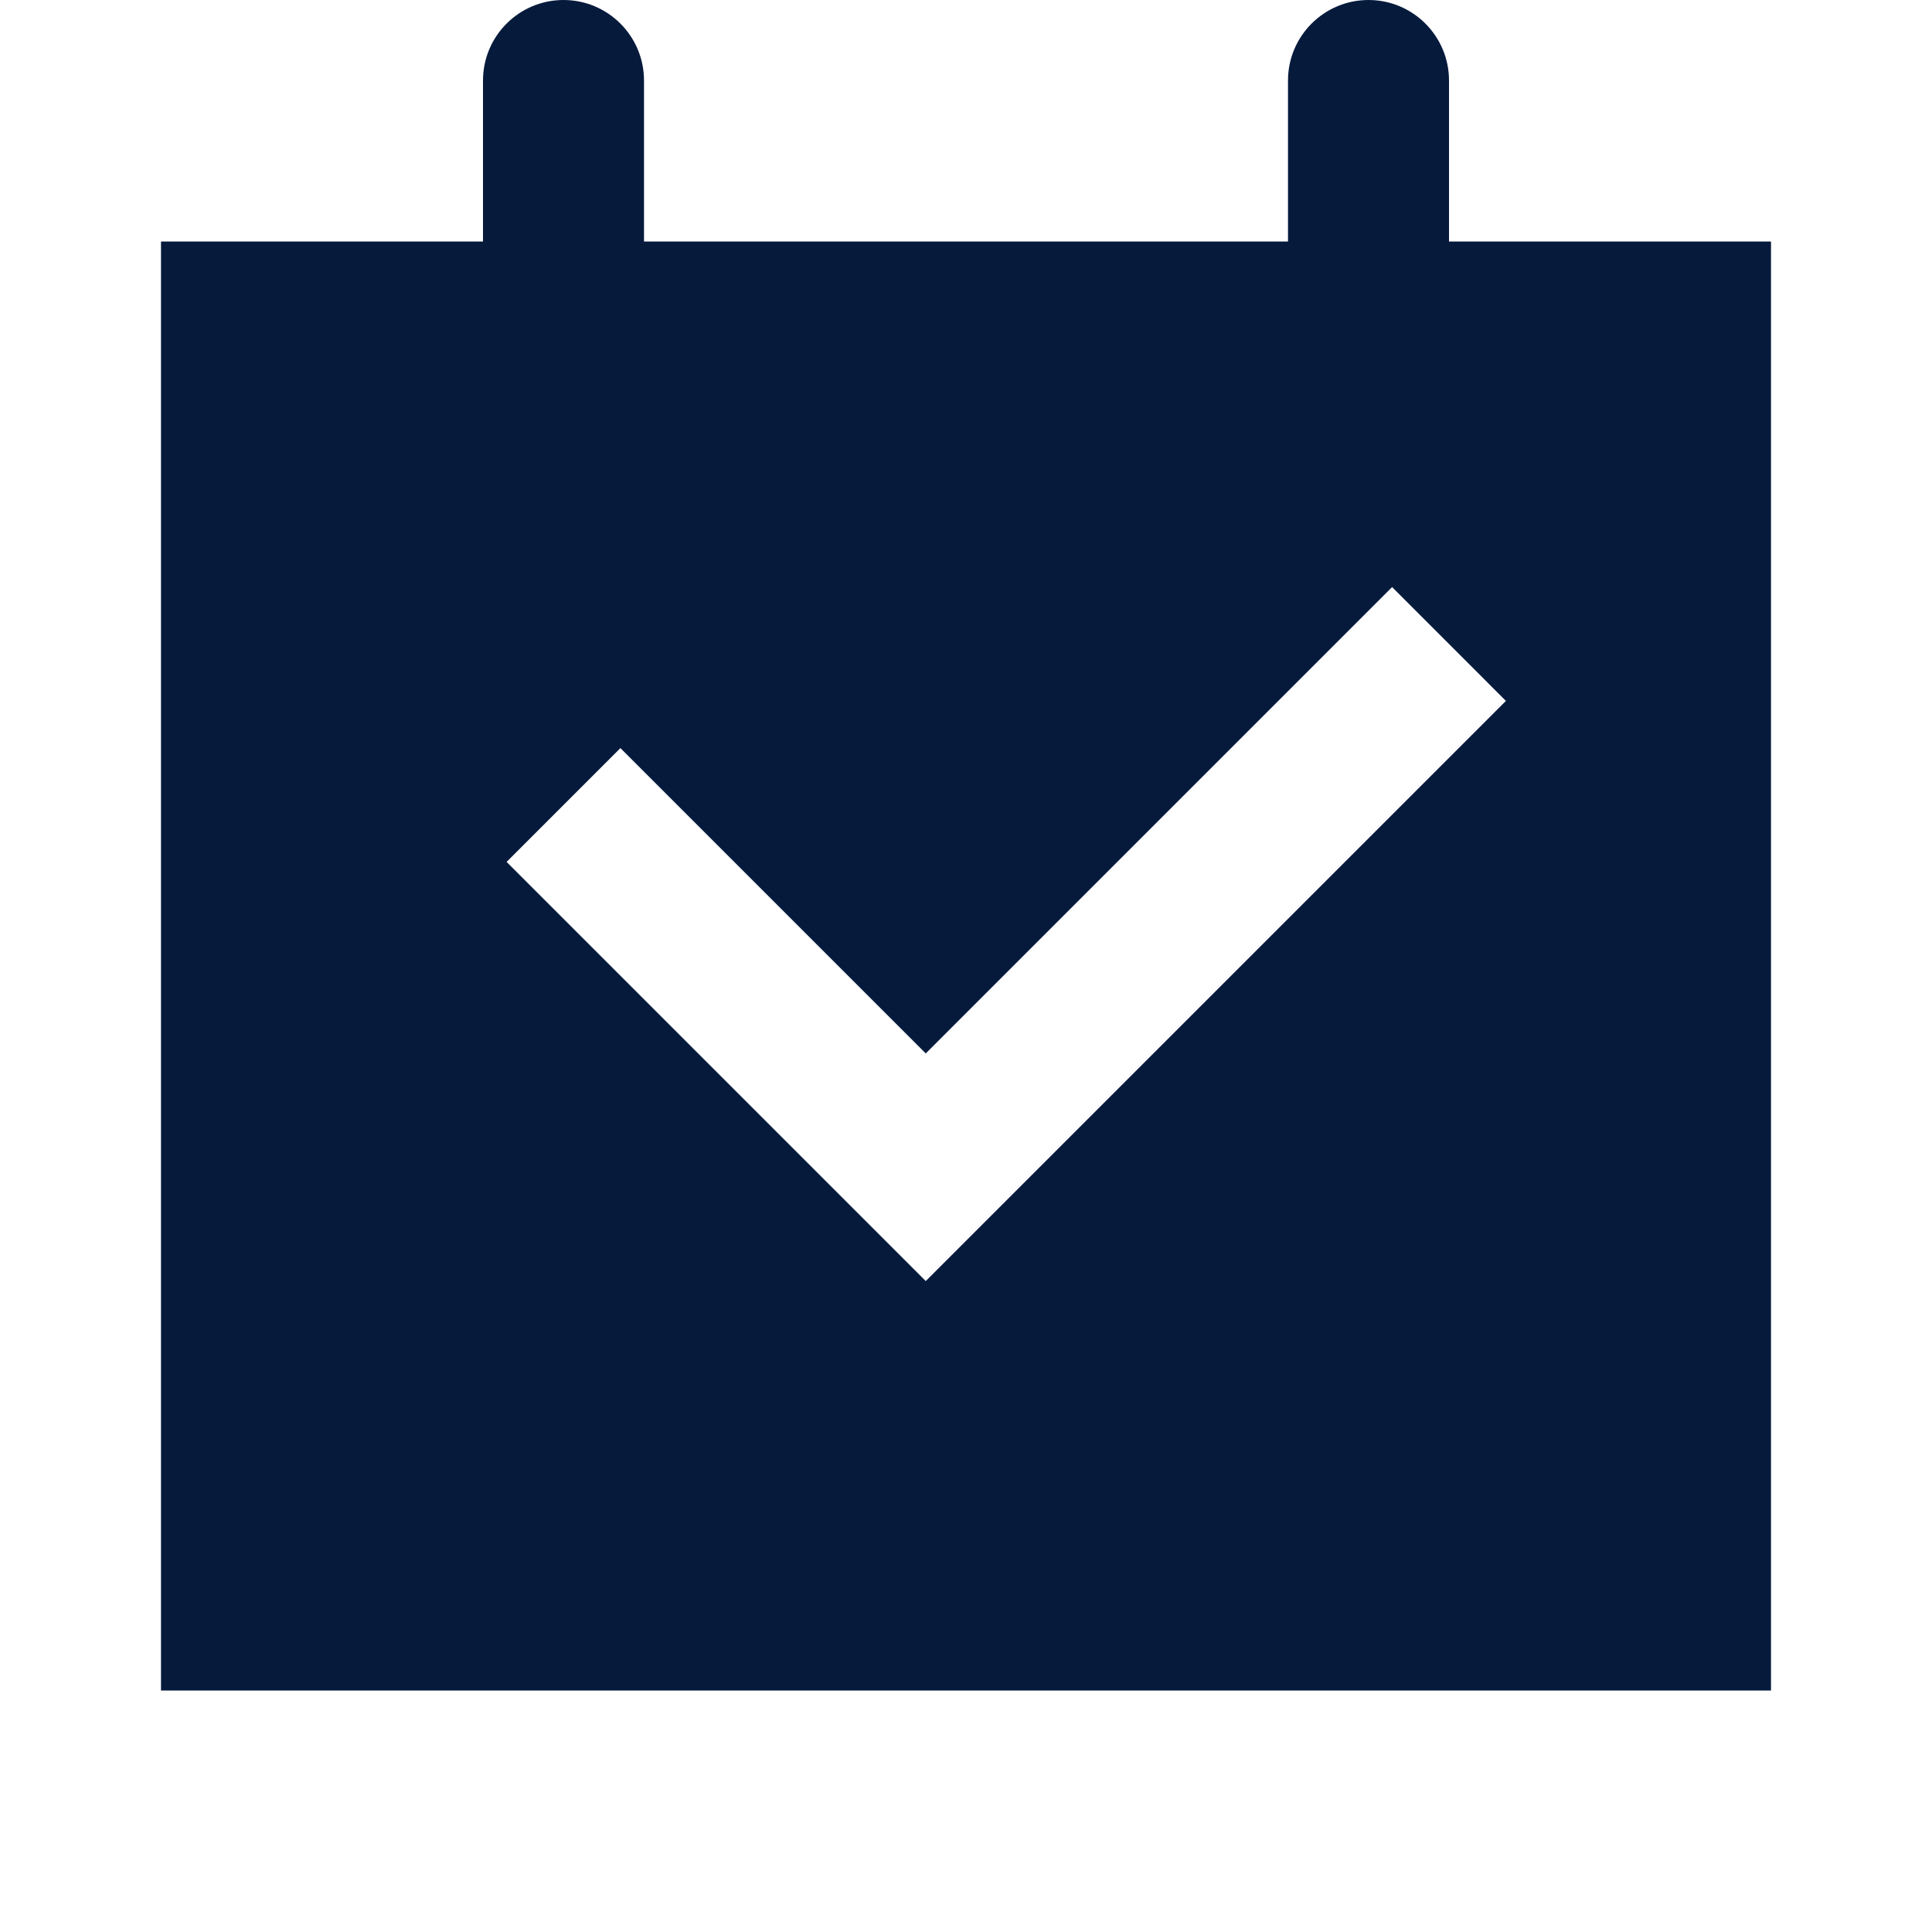 <svg width="24" height="24" viewBox="0 0 24 24" fill="none" xmlns="http://www.w3.org/2000/svg">
<path fill-rule="evenodd" clip-rule="evenodd" d="M7 0C7.552 0 8 0.448 8 1V6C8 6.552 7.552 7 7 7C6.448 7 6 6.552 6 6V1C6 0.448 6.448 0 7 0Z" fill="#061A3C"/>
<path fill-rule="evenodd" clip-rule="evenodd" d="M17 0C17.552 0 18 0.448 18 1V6C18 6.552 17.552 7 17 7C16.448 7 16 6.552 16 6V1C16 0.448 16.448 0 17 0Z" fill="#061A3C"/>
<path fill-rule="evenodd" clip-rule="evenodd" d="M22 3H2V21H22V3ZM11.5 15.914L18.707 8.707L17.293 7.293L11.5 13.086L7.707 9.293L6.293 10.707L11.5 15.914Z" fill="#061A3C"/>
</svg>
